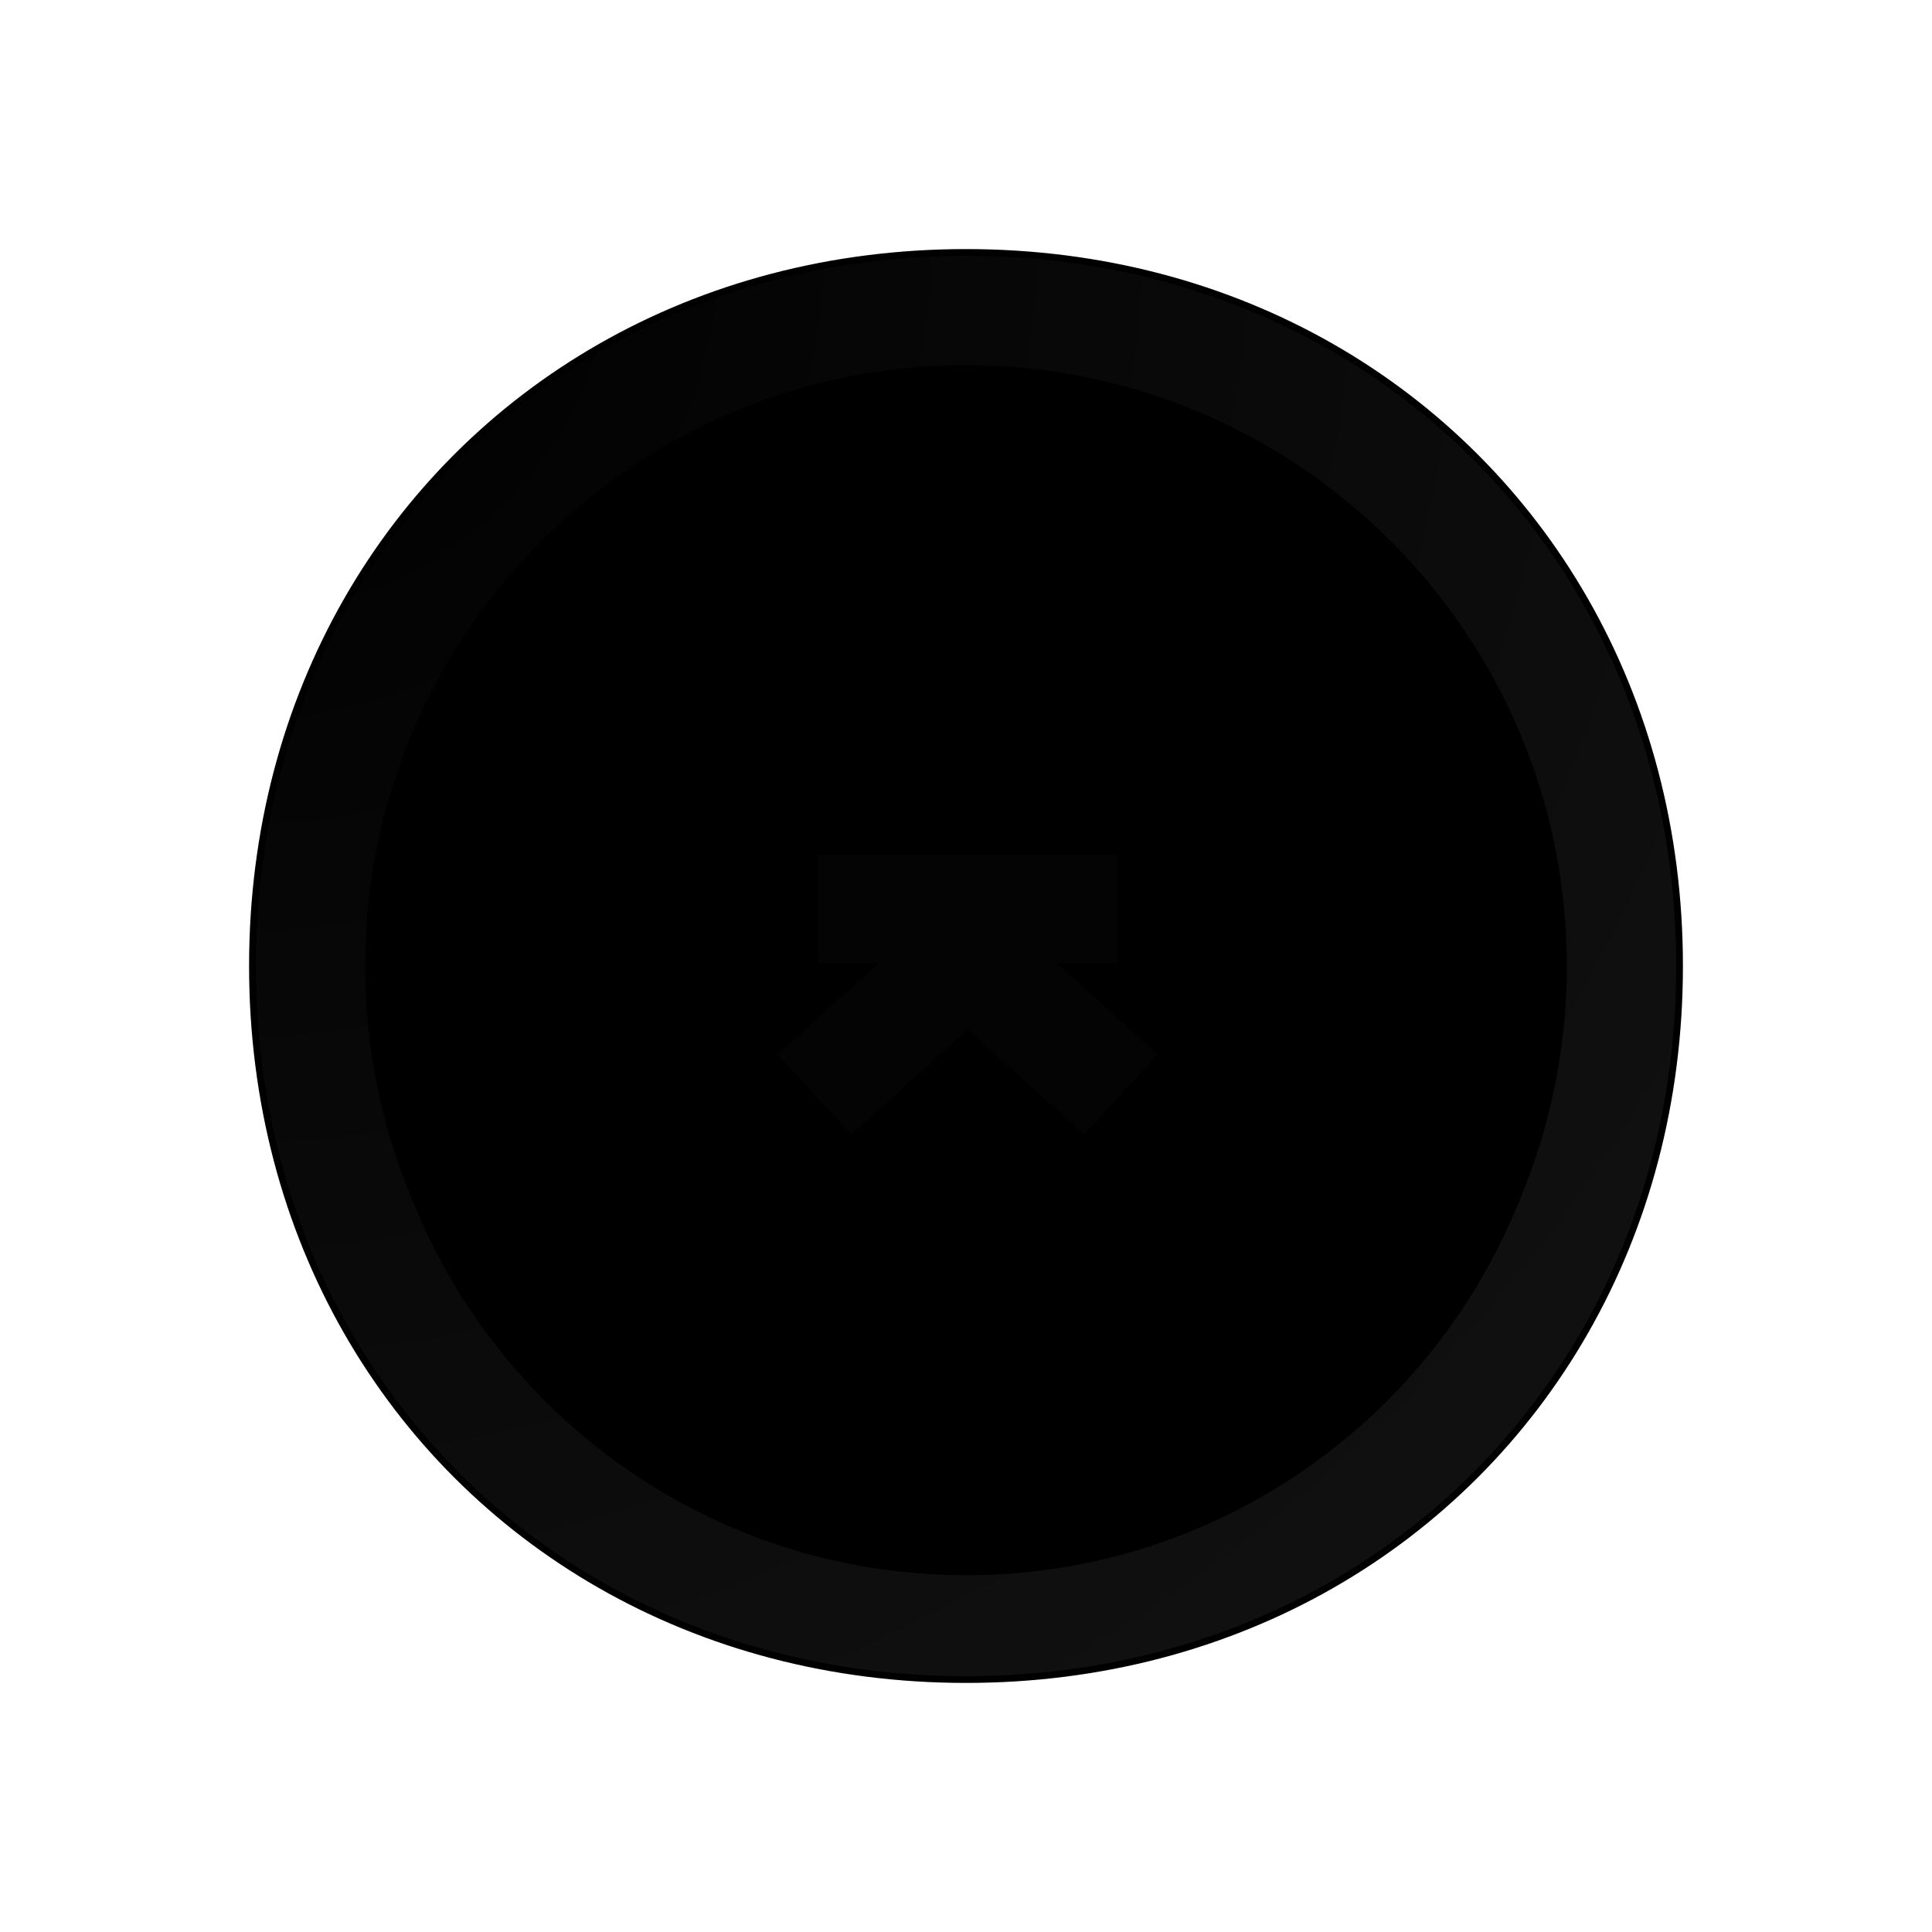 <svg width="574" height="574" xmlns="http://www.w3.org/2000/svg" xmlns:xlink="http://www.w3.org/1999/xlink"><defs><filter x="-26.4%" y="-26.4%" width="152.8%" height="152.8%" filterUnits="objectBoundingBox" id="a"><feMorphology radius="1" operator="dilate" in="SourceAlpha" result="shadowSpreadOuter1"/><feOffset in="shadowSpreadOuter1" result="shadowOffsetOuter1"/><feGaussianBlur stdDeviation="37" in="shadowOffsetOuter1" result="shadowBlurOuter1"/><feComposite in="shadowBlurOuter1" in2="SourceAlpha" operator="out" result="shadowBlurOuter1"/><feColorMatrix values="0 0 0 0 0 0 0 0 0 0 0 0 0 0 0 0 0 0 1 0" in="shadowBlurOuter1"/></filter><filter x="-7.8%" y="-6.6%" width="115.5%" height="115.5%" filterUnits="objectBoundingBox" id="d"><feMorphology radius="1.5" operator="dilate" in="SourceAlpha" result="shadowSpreadOuter1"/><feOffset dy="4" in="shadowSpreadOuter1" result="shadowOffsetOuter1"/><feGaussianBlur stdDeviation="8" in="shadowOffsetOuter1" result="shadowBlurOuter1"/><feComposite in="shadowBlurOuter1" in2="SourceAlpha" operator="out" result="shadowBlurOuter1"/><feColorMatrix values="0 0 0 0 0 0 0 0 0 0 0 0 0 0 0 0 0 0 0.5 0" in="shadowBlurOuter1"/></filter><filter x="-6.9%" y="-5.8%" width="113.8%" height="113.8%" filterUnits="objectBoundingBox" id="g"><feGaussianBlur stdDeviation="5" in="SourceAlpha" result="shadowBlurInner1"/><feOffset dy="4" in="shadowBlurInner1" result="shadowOffsetInner1"/><feComposite in="shadowOffsetInner1" in2="SourceAlpha" operator="arithmetic" k2="-1" k3="1" result="shadowInnerInner1"/><feColorMatrix values="0 0 0 0 1 0 0 0 0 1 0 0 0 0 1 0 0 0 0.119 0" in="shadowInnerInner1" result="shadowMatrixInner1"/><feGaussianBlur stdDeviation="4.5" in="SourceAlpha" result="shadowBlurInner2"/><feOffset dy="-4" in="shadowBlurInner2" result="shadowOffsetInner2"/><feComposite in="shadowOffsetInner2" in2="SourceAlpha" operator="arithmetic" k2="-1" k3="1" result="shadowInnerInner2"/><feColorMatrix values="0 0 0 0 0 0 0 0 0 0 0 0 0 0 0 0 0 0 0.5 0" in="shadowInnerInner2" result="shadowMatrixInner2"/><feMerge><feMergeNode in="shadowMatrixInner1"/><feMergeNode in="shadowMatrixInner2"/></feMerge></filter><filter x="-7.1%" y="-7.1%" width="114.2%" height="114.2%" filterUnits="objectBoundingBox" id="h"><feOffset dy="1" in="SourceAlpha" result="shadowOffsetOuter1"/><feGaussianBlur stdDeviation="1.5" in="shadowOffsetOuter1" result="shadowBlurOuter1"/><feColorMatrix values="0 0 0 0 1 0 0 0 0 1 0 0 0 0 1 0 0 0 0.08 0" in="shadowBlurOuter1" result="shadowMatrixOuter1"/><feMerge><feMergeNode in="shadowMatrixOuter1"/><feMergeNode in="SourceGraphic"/></feMerge></filter><radialGradient cx="0%" cy="0%" fx="0%" fy="0%" r="161.012%" id="c"><stop offset="0%"/><stop stop-color="#1F1F1F" offset="100%"/></radialGradient><radialGradient cx="0%" cy="0%" fx="0%" fy="0%" r="93.908%" id="f"><stop stop-color="#2D2D2D" offset="0%"/><stop stop-color="#131313" offset="100%"/></radialGradient><path d="M212 0c40.274 0 77.255 10.13 108.662 28.113 31.407 17.983 57.242 43.818 75.225 75.225C413.869 134.745 424 171.726 424 212s-10.13 77.255-28.113 108.662c-17.983 31.407-43.818 57.242-75.225 75.225C289.255 413.869 252.274 424 212 424s-77.255-10.13-108.662-28.113c-31.407-17.983-57.242-43.818-75.225-75.225C10.131 289.255 0 252.274 0 212s10.13-77.255 28.113-108.662c17.983-31.407 43.818-57.242 75.225-75.225C134.745 10.131 171.726 0 212 0z" id="b"/><path d="M212 35c97.754 0 177 79.246 177 177s-79.246 177-177 177S35 309.754 35 212 114.246 35 212 35z" id="e"/></defs><g fill="none" fill-rule="evenodd"><g transform="translate(75 75)"><use fill="#000" filter="url(#a)" xlink:href="#b"/><use stroke="#000" stroke-width="2" fill-opacity=".71" fill="url(#c)" xlink:href="#b"/></g><g transform="translate(75 75)"><use fill="#000" filter="url(#d)" xlink:href="#e"/><use fill="url(#f)" xlink:href="#e"/><use fill="#000" filter="url(#g)" xlink:href="#e"/><use stroke="#000" stroke-width="3" xlink:href="#e"/></g><g transform="translate(231 238)" fill="#040404" filter="url(#h)"><path d="M100.936 14.925v32.201H82.888L113 74.242 91.127 98.075 56.499 66.894 21.873 98.075 0 74.242l30.112-27.116H12.024V14.925h88.912z"/></g></g></svg>